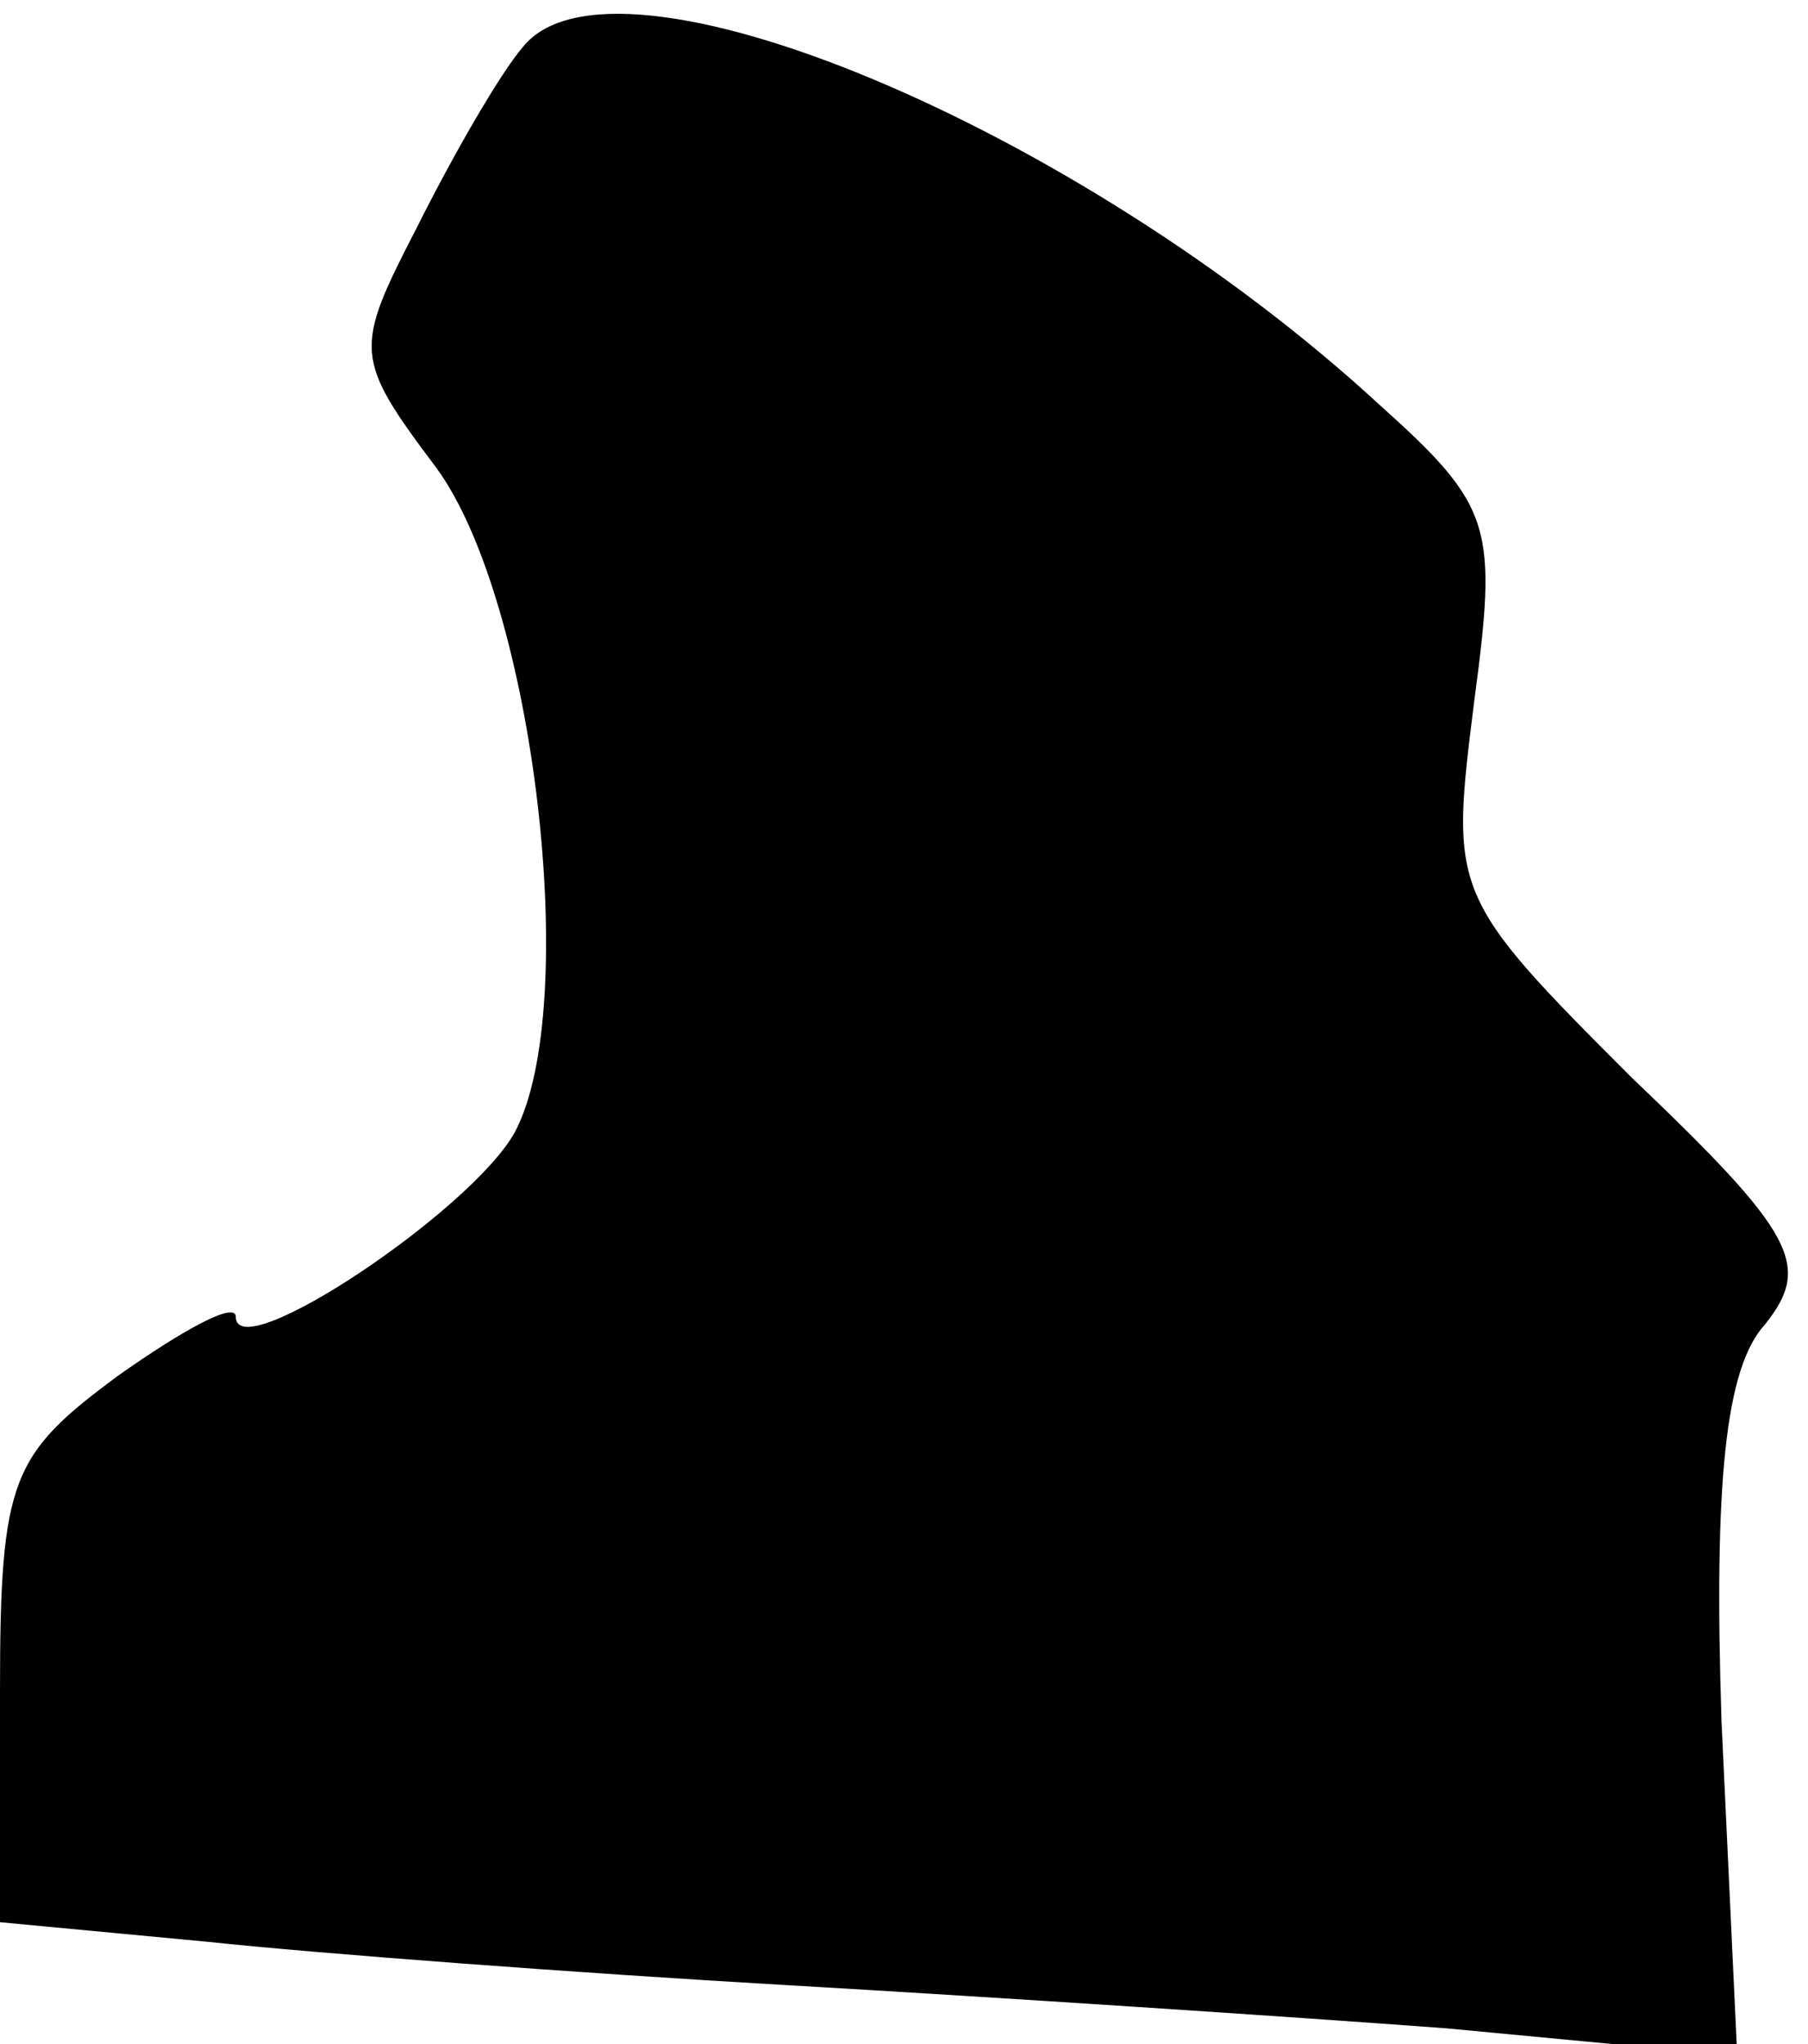 <?xml version="1.0" standalone="no"?>
<!DOCTYPE svg PUBLIC "-//W3C//DTD SVG 20010904//EN"
 "http://www.w3.org/TR/2001/REC-SVG-20010904/DTD/svg10.dtd">
<svg version="1.0" xmlns="http://www.w3.org/2000/svg"
 width="46pt" height="52pt" viewBox="0 0 46 52"
 preserveAspectRatio="xMidYMid meet">
<g transform="translate(0,52) scale(0.1,-0.1)"
fill="#000000" stroke="none">
<path fill="#000000" stroke="none" d="M133 508 c-6 -7 -18 -28 -27 -46 -16
-31 -16 -33 5 -61 25 -34 37 -137 20 -169 -11 -20 -71 -60 -71 -47 0 4 -13 -3
-30 -15 -27 -20 -30 -26 -30 -80 l0 -59 53 -5 c28 -3 95 -8 147 -11 52 -3 128
-8 168 -11 l74 -7 -4 85 c-2 61 1 90 11 101 12 15 8 23 -34 63 -46 46 -46 47
-40 95 6 45 5 50 -24 76 -77 71 -195 120 -218 91z"/>
</g>
</svg>
